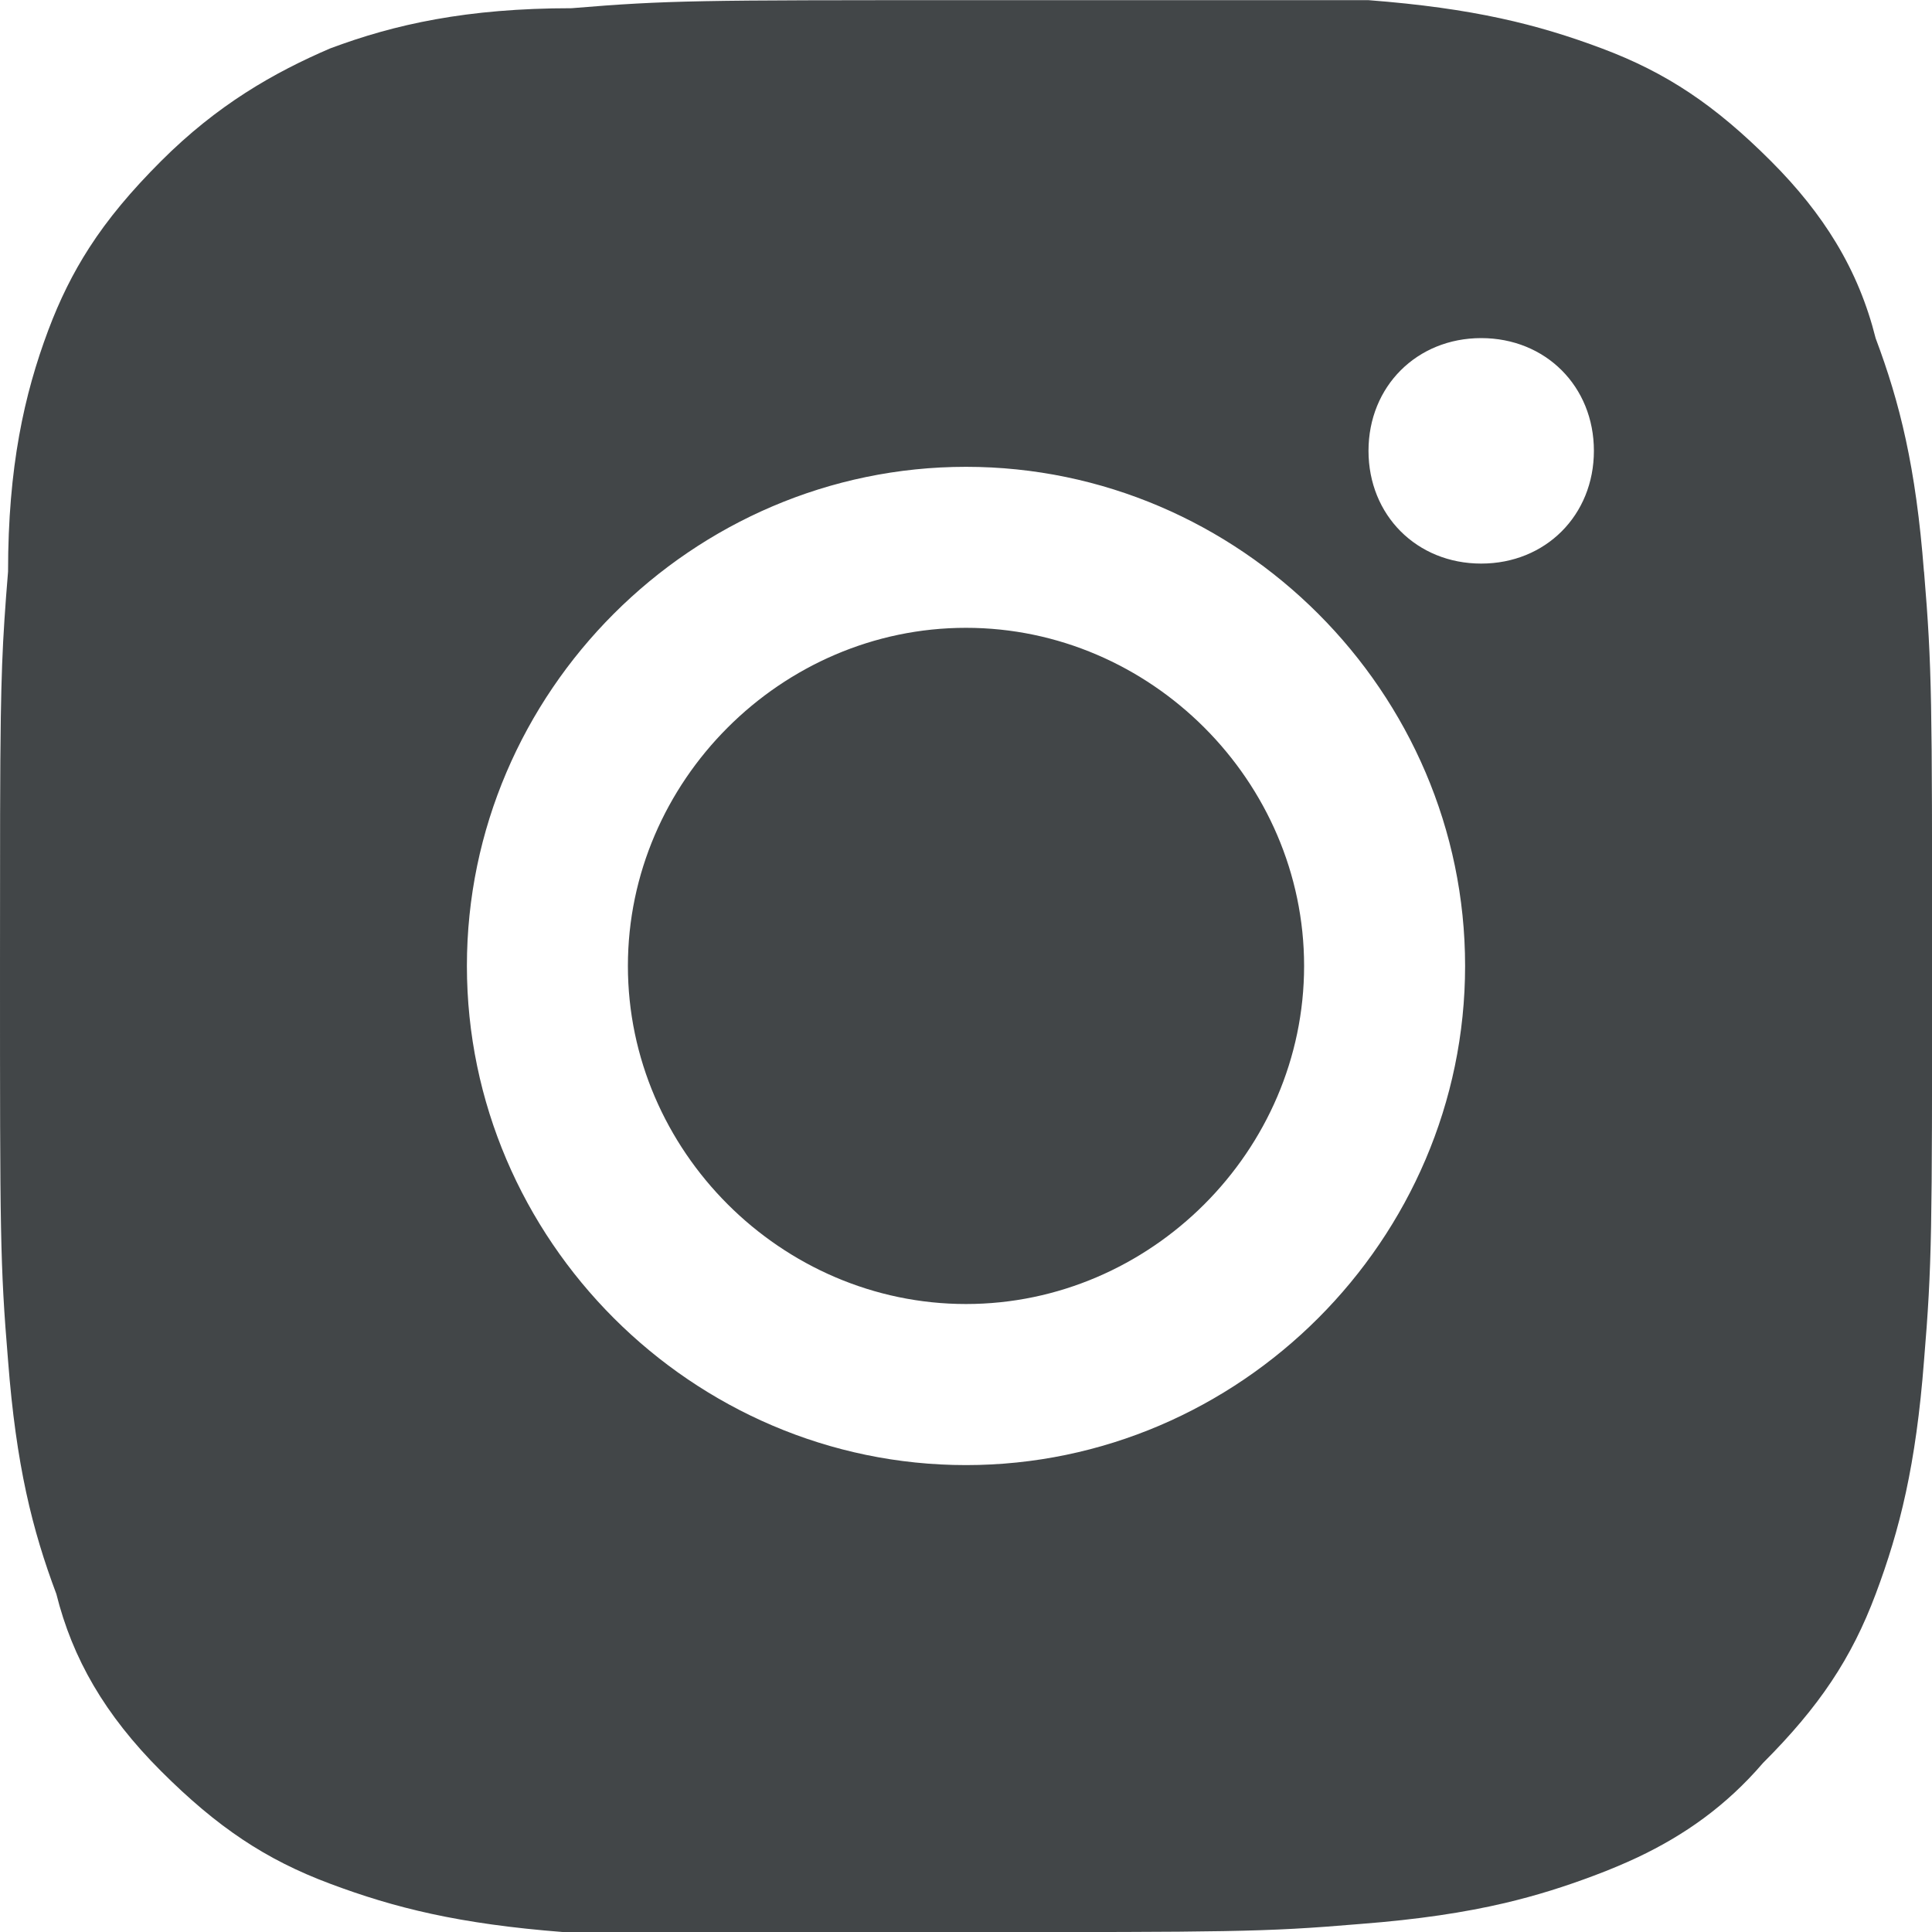 <svg fill="none" height="24" viewBox="0 0 24 24" width="24" xmlns="http://www.w3.org/2000/svg"><path clip-rule="evenodd" d="m23.9 7.101c-.1-1.3-.3-2.1-.6-2.899-.105-.419-.265-.812-.494-1.19-.208-.344-.473-.677-.806-1.01-.7-.7-1.3-1.1-2.1-1.4-.8-.3-1.6-.5-2.9-.6h-5c-3.3 0-3.7 0-4.9.1-1.3 0-2.2.2-3 .5-.7.301-1.4.7-2.1 1.4-.372.372-.659.715-.891 1.075-.205.318-.368.649-.509 1.024-.3.8-.5 1.7-.5 3-.018.219-.033.411-.045.6-.024.362-.037.71-.045 1.203-.01.652-.01 1.561-.01 3.098 0 3.3 0 3.699.1 4.899.1 1.3.3 2.101.6 2.9.2.8.6 1.5 1.3 2.2.7.699 1.3 1.1 2.1 1.399.8.3 1.6.5 2.9.601h5c1.615 0 2.536 0 3.195-.012.688-.012 1.092-.037 1.705-.089.725-.056 1.294-.143 1.794-.26.398-.094.752-.207 1.106-.34.101-.037.199-.077.297-.118.083-.035.164-.071.245-.109.579-.274 1.098-.636 1.559-1.173.7-.7 1.1-1.3 1.4-2.1s.5-1.601.6-2.9c.1-1.2.1-1.6.1-4.899 0-3.3 0-3.7-.1-4.9zm-16.1 4.898c0 2.296 1.905 4.2 4.2 4.2 2.295 0 4.2-1.904 4.2-4.2 0-2.295-1.905-4.2-4.2-4.2-2.296 0-4.2 1.905-4.2 4.2zm-2 0c0 3.4 2.8 6.201 6.2 6.201 3.4 0 6.2-2.801 6.2-6.201 0-3.4-2.8-6.2-6.2-6.2-3.4 0-6.2 2.8-6.2 6.2zm11.2-6.399c0 .801.6 1.401 1.4 1.401.8 0 1.4-.601 1.4-1.401 0-.8-.6-1.4-1.4-1.4-.8 0-1.4.601-1.4 1.4z" fill="#424648" fill-rule="evenodd"/></svg>